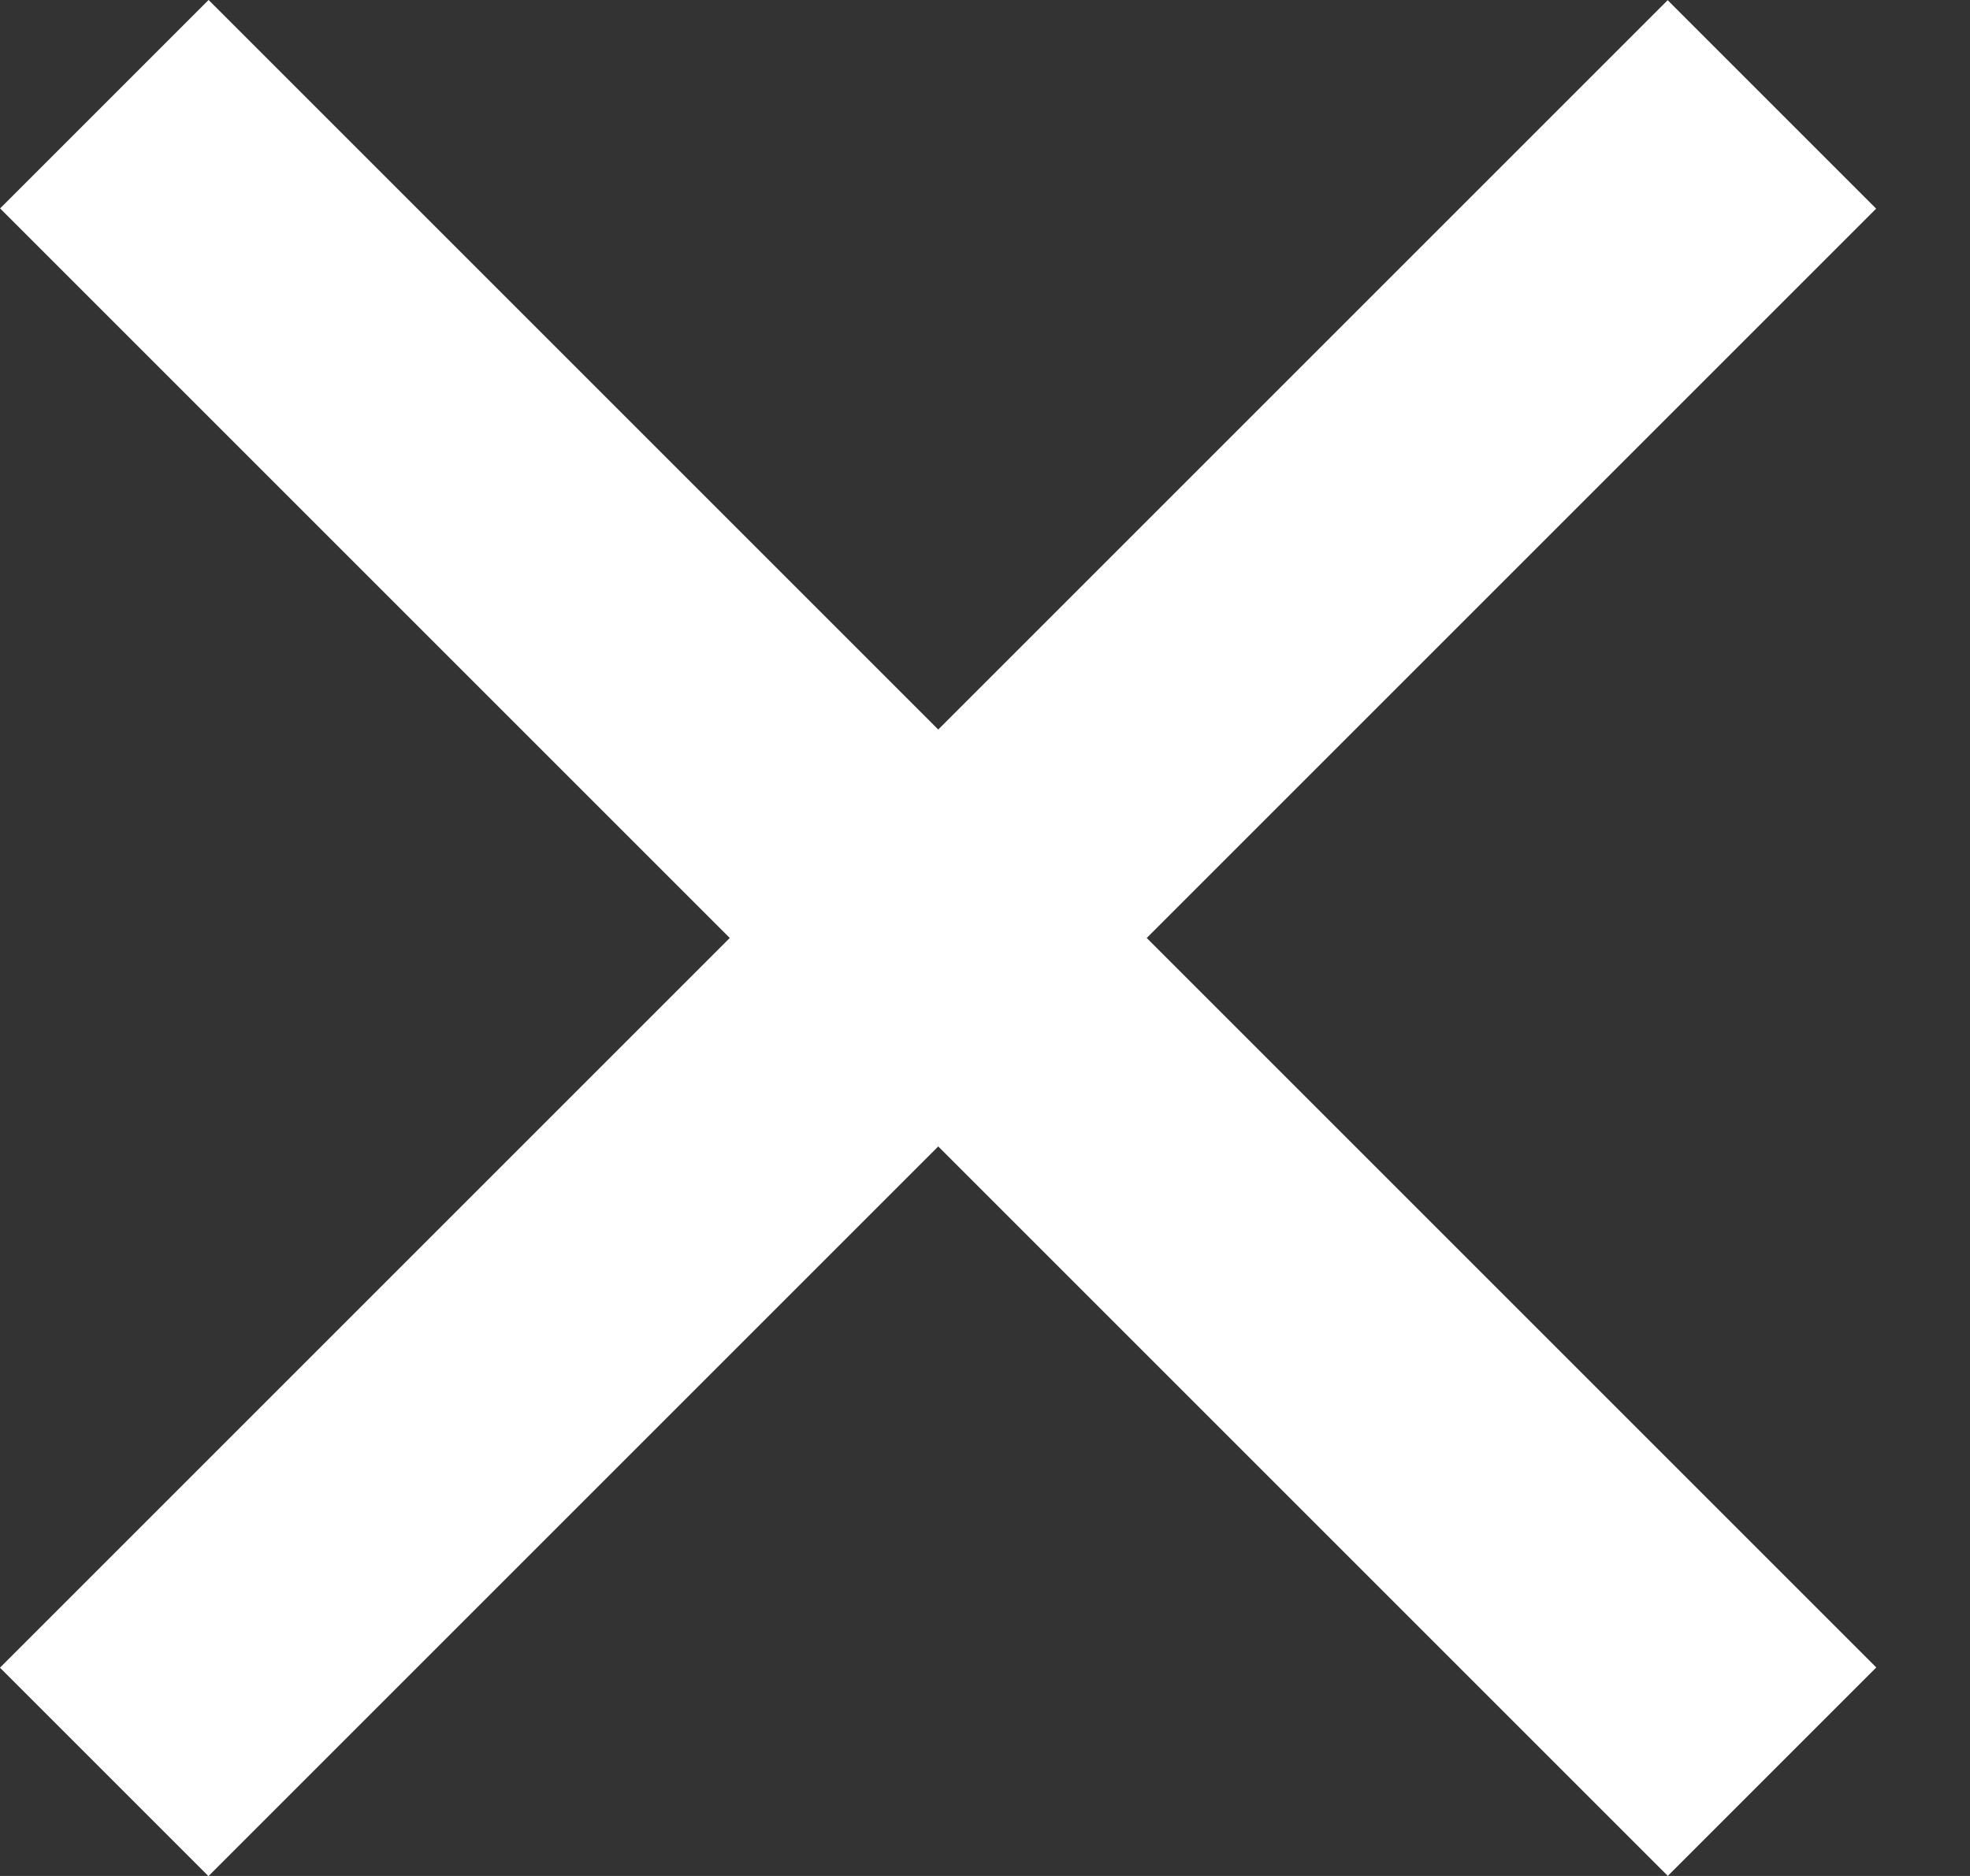 <svg width="21" height="20" viewBox="0 0 21 20" fill="none" xmlns="http://www.w3.org/2000/svg">
<rect x="0" y="0" width="21" height="20" fill="#333333" stroke="none"/>
<rect x="17.777" y="0.002" width="3.143" height="25.141" transform="rotate(45 17.777 0.002)" fill="white"/>
<rect x="20.001" y="17.777" width="3.143" height="25.141" transform="rotate(135 20.001 17.777)" fill="white"/>
</svg>

